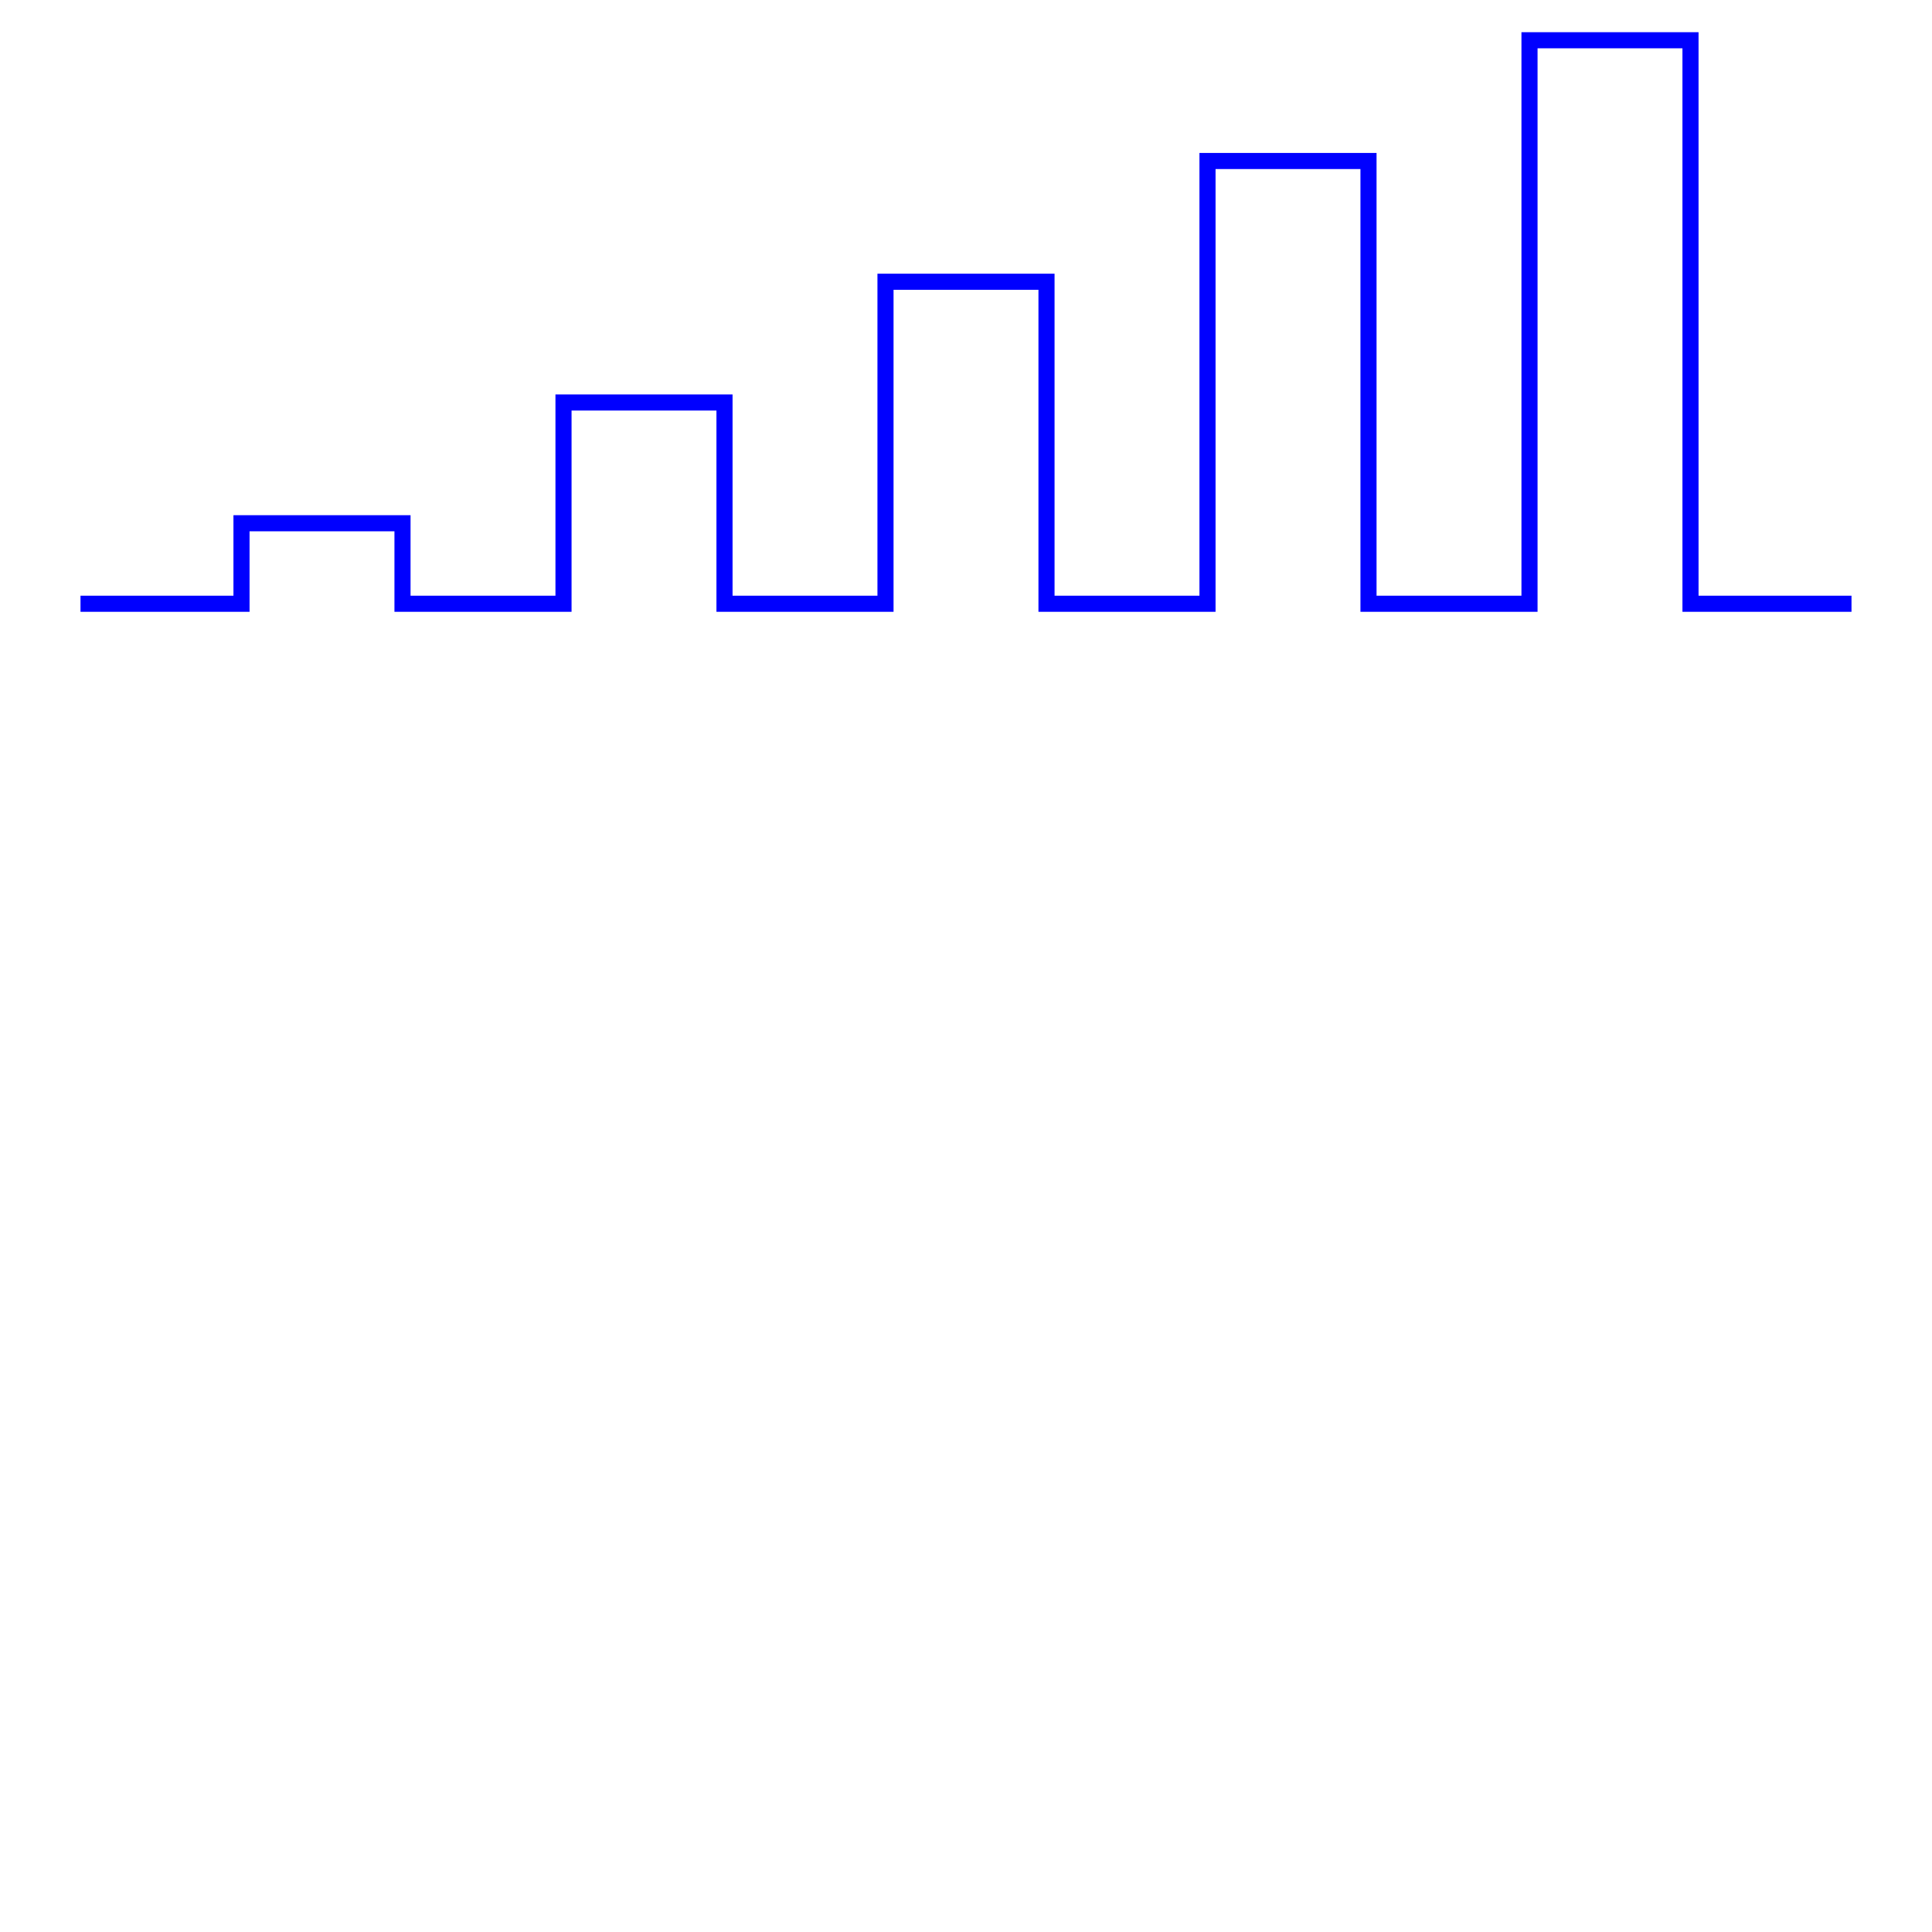 <?xml version="1.0" encoding="UTF-8"?>
<svg version="1.1" xmlns="http://www.w3.org/2000/svg"
     viewBox="0 0 1200 1200">
 <polyline
  fill="none"
  stroke="blue"
  stroke-width="10"
  points="  50,375
            150,375 150,325 250,325 250,375
            350,375 350,250 450,250 450,375
            550,375 550,175 650,175 650,375
            750,375 750,100 850,100 850,375
            950,375 950,25 1050,25 1050,375
            1150,375"
 />
</svg>

